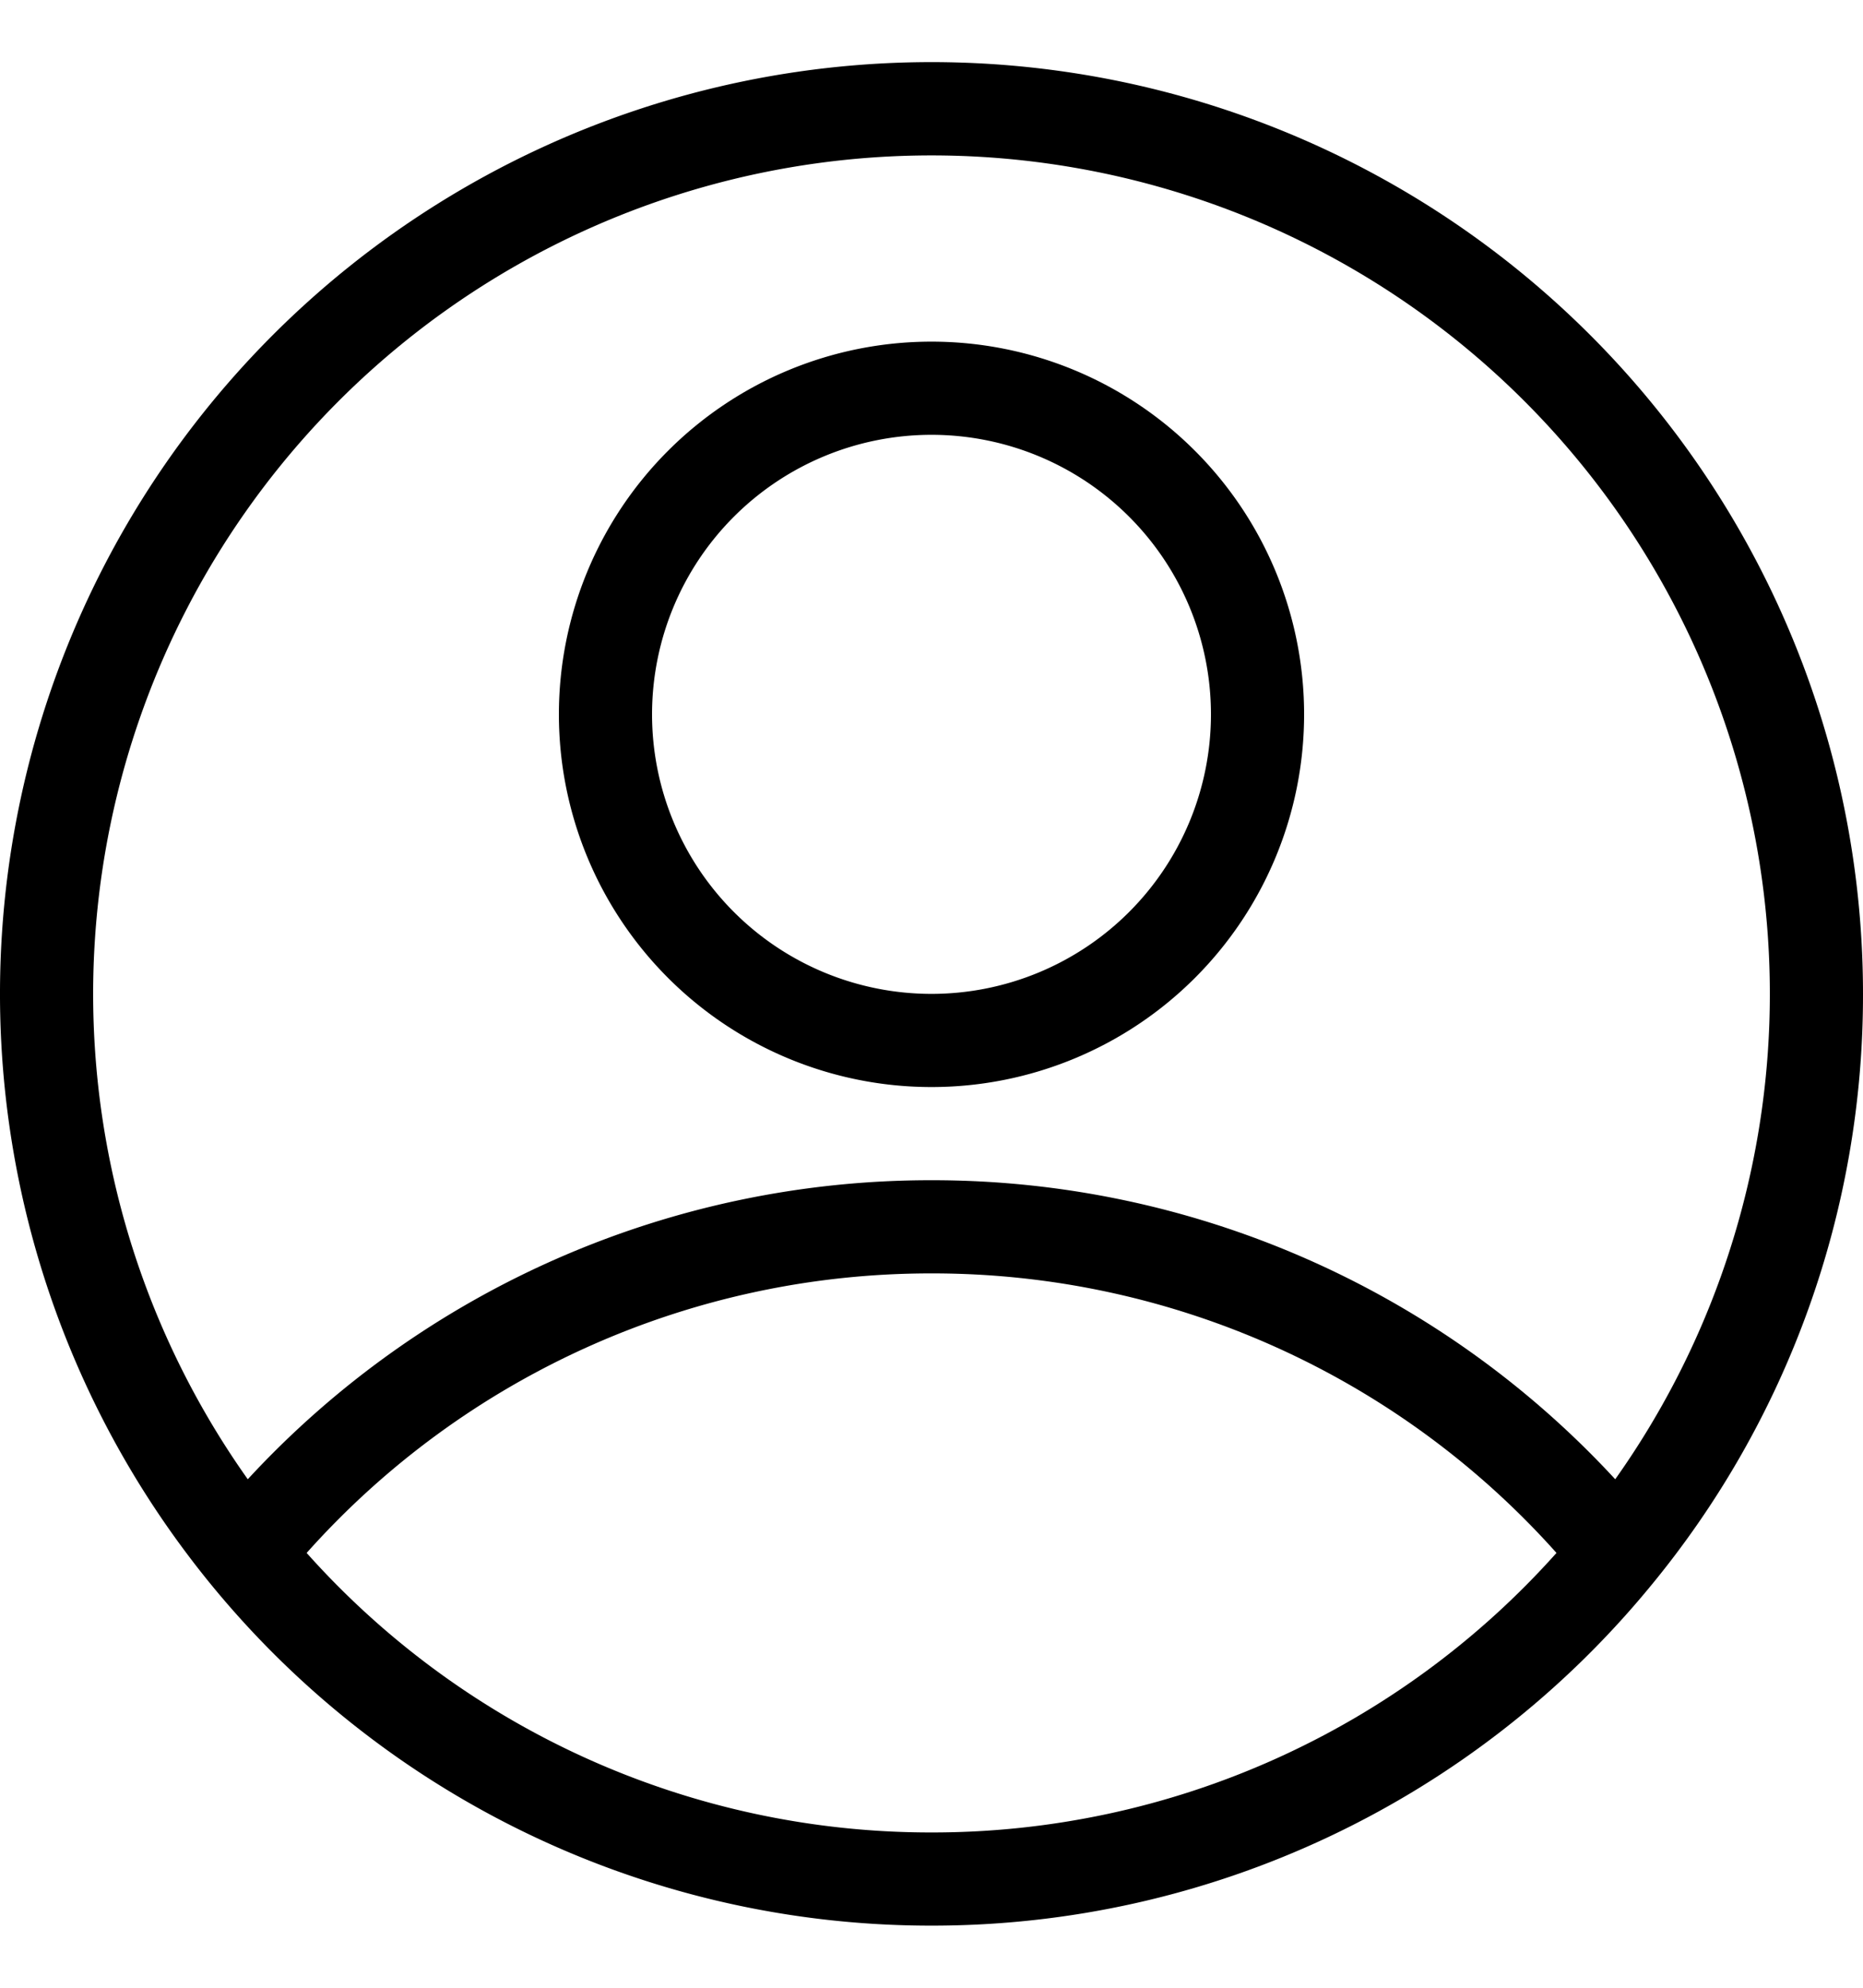 <svg width="15" height="16" fill="none" xmlns="http://www.w3.org/2000/svg"><g clip-path="url(#clip0_1806_19064)" fill-rule="evenodd" clip-rule="evenodd" fill="#000"><path d="M10.5 5.75a3 3 0 11-6 0 3 3 0 016 0zm-.75 0a2.25 2.25 0 11-4.5 0 2.25 2.25 0 014.5 0z"/><path d="M15 8a7.466 7.466 0 01-1.713 4.77A7.485 7.485 0 017.5 15.5a7.489 7.489 0 01-6-3A7.5 7.5 0 1115 8zm-7.5 6.75h.012a6.733 6.733 0 005.02-2.25A6.732 6.732 0 007.5 10.25a6.732 6.732 0 00-5.031 2.25 6.733 6.733 0 005.019 2.25H7.5zm0-5.25a7.48 7.48 0 015.505 2.407 6.75 6.75 0 10-11.01 0A7.48 7.48 0 017.5 9.5z"/></g><defs><clipPath id="clip0_1806_19064"><path fill="#fff" transform="translate(0 .5)" d="M0 0h15v15H0z"/></clipPath></defs></svg>